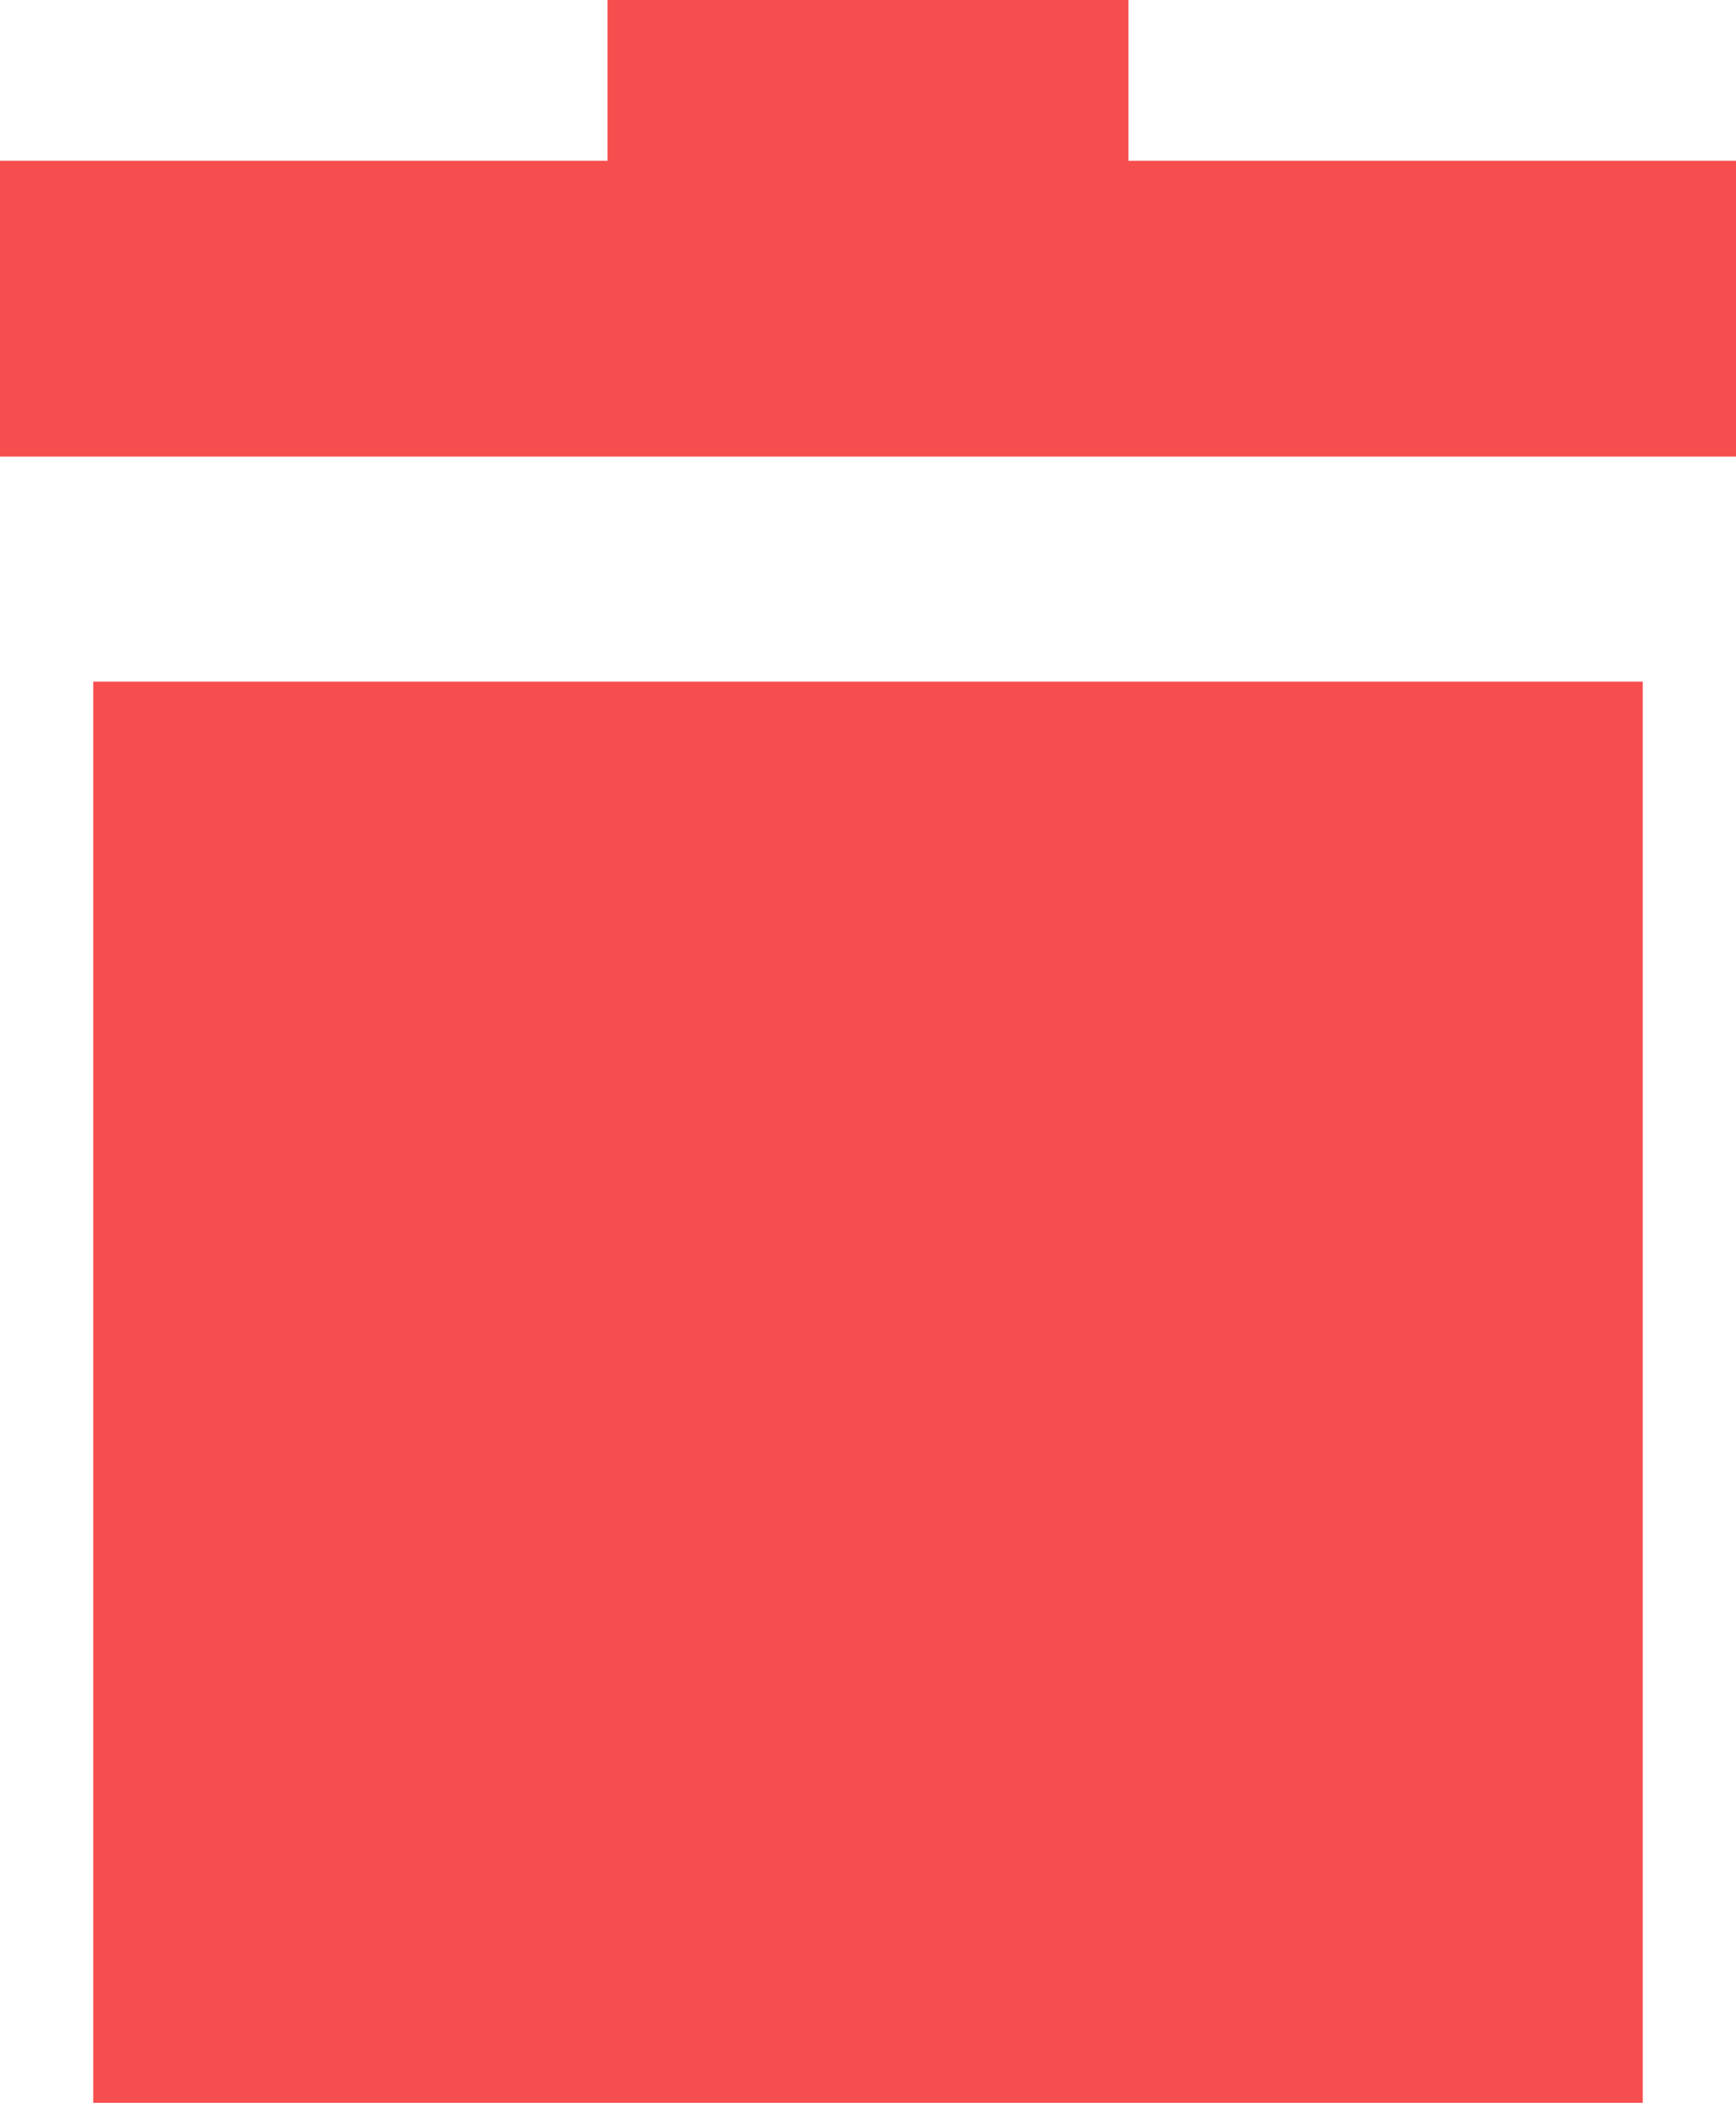<svg xmlns="http://www.w3.org/2000/svg" width="16.514" height="20" viewBox="0 0 16.514 20"><path d="M8.917,0V1.529H3.138V4.343H19.652V1.529h-5.78V0ZM4.025,6.483V20h14.74V6.483Z" transform="translate(-3.138)" fill="#f64e4e"/></svg>